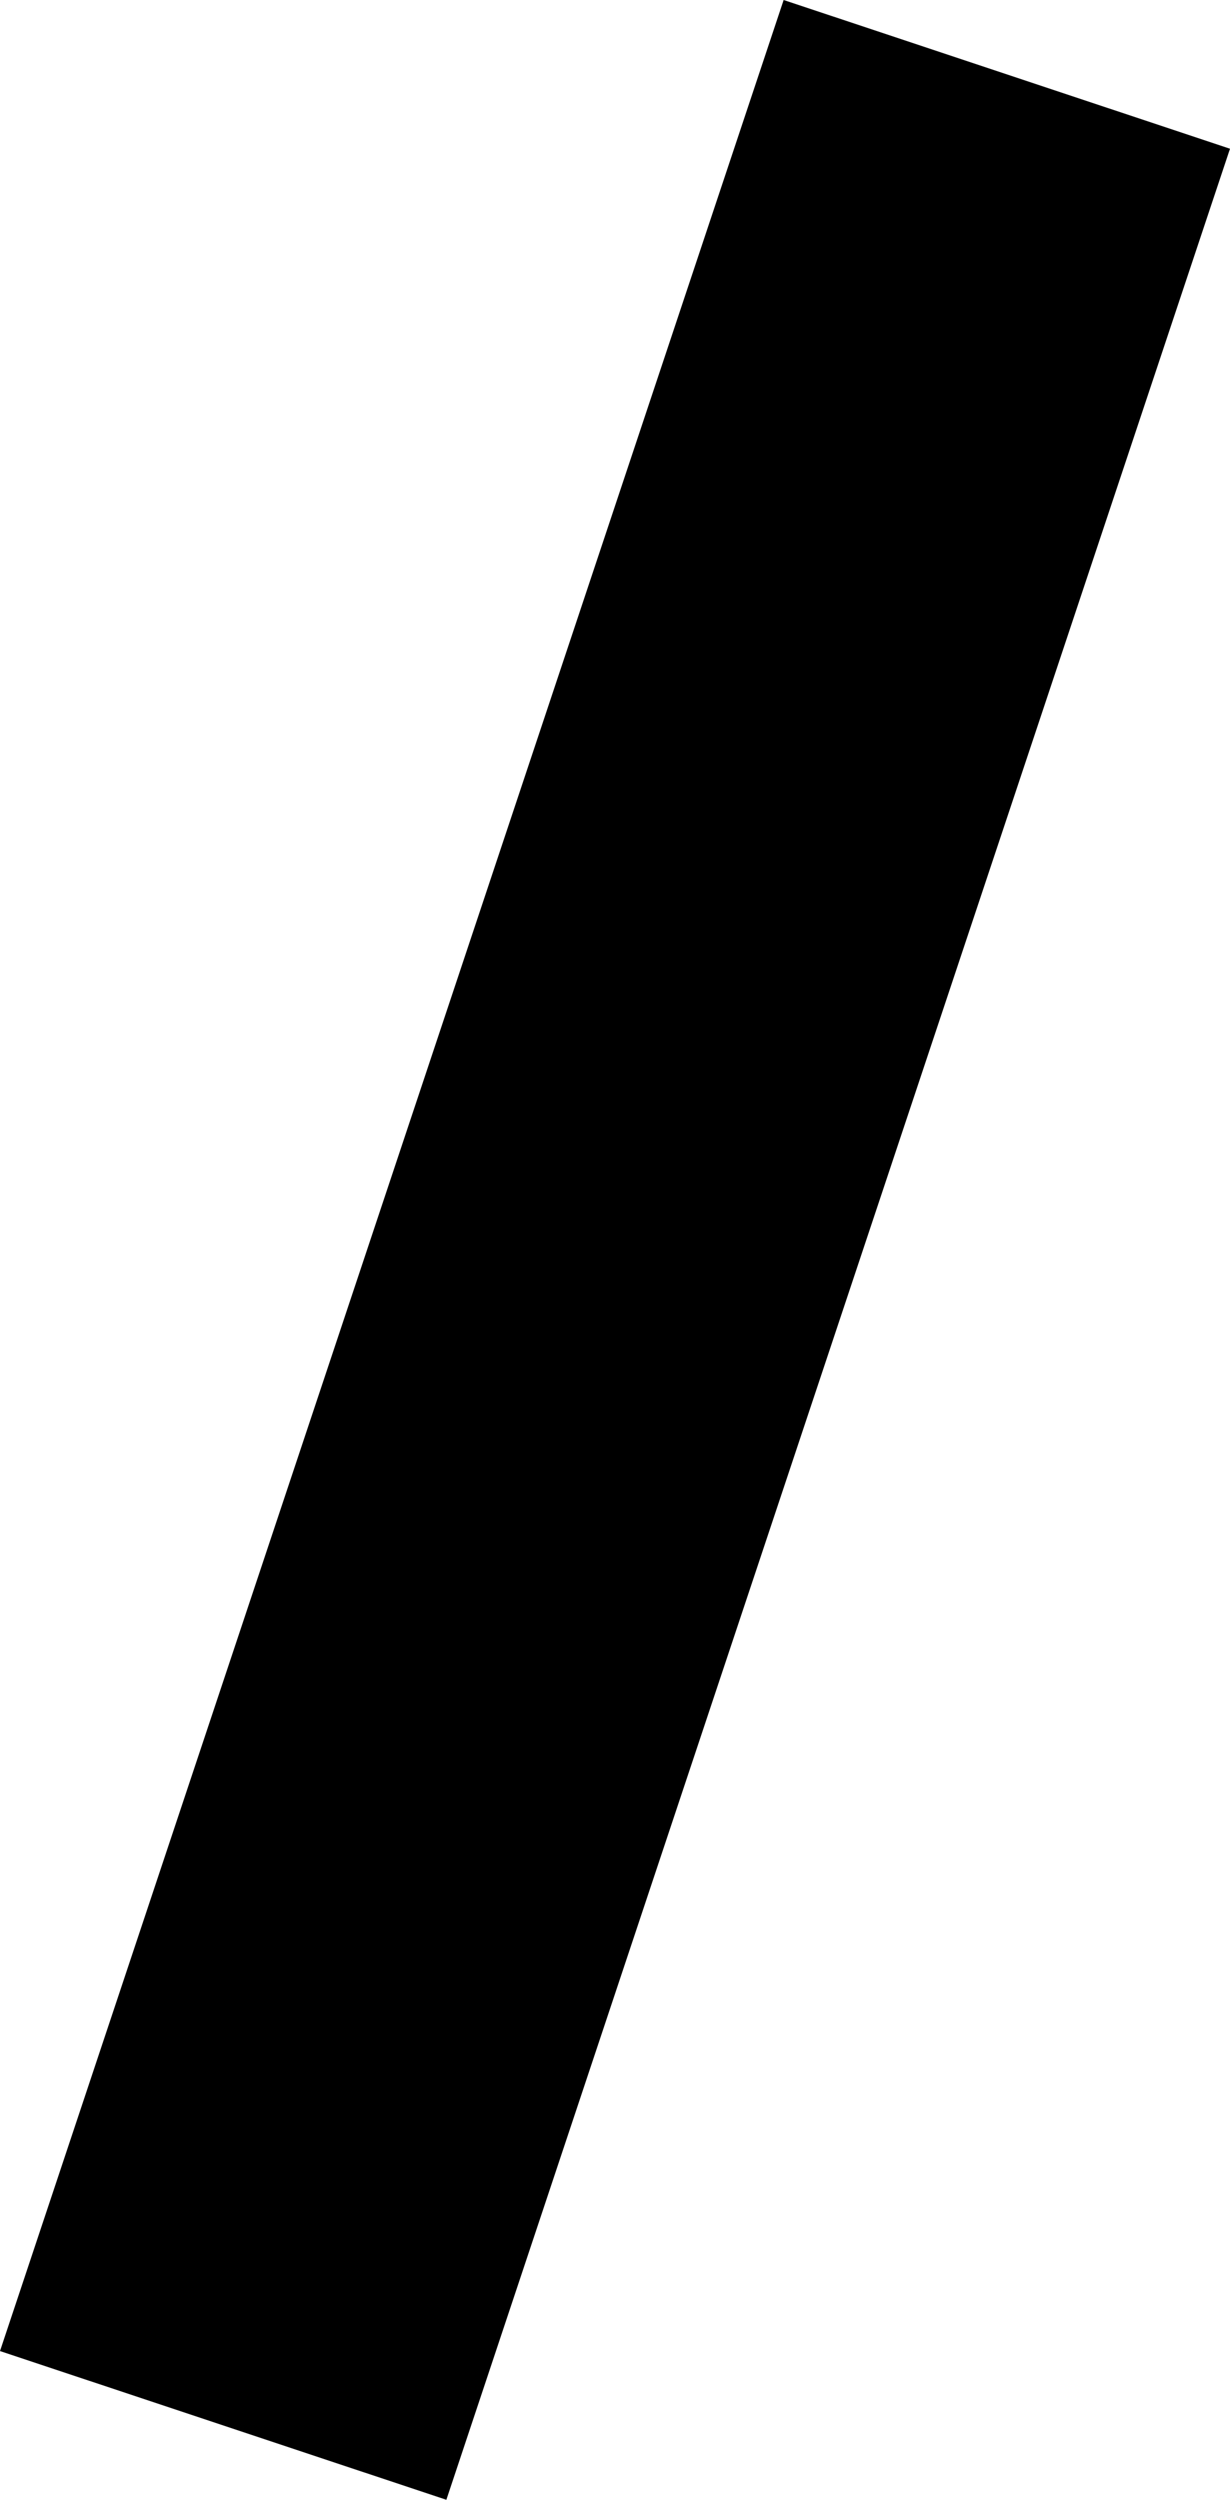 <?xml version="1.0" encoding="UTF-8"?>
<svg width="7.848" height="15.949" fill="none" version="1.1" viewBox="0 0 7.848 15.949" xmlns="http://www.w3.org/2000/svg">
    <path d="m5 0-5 15 2.848 0.949 5-15z" fill="#000"/>
</svg>
